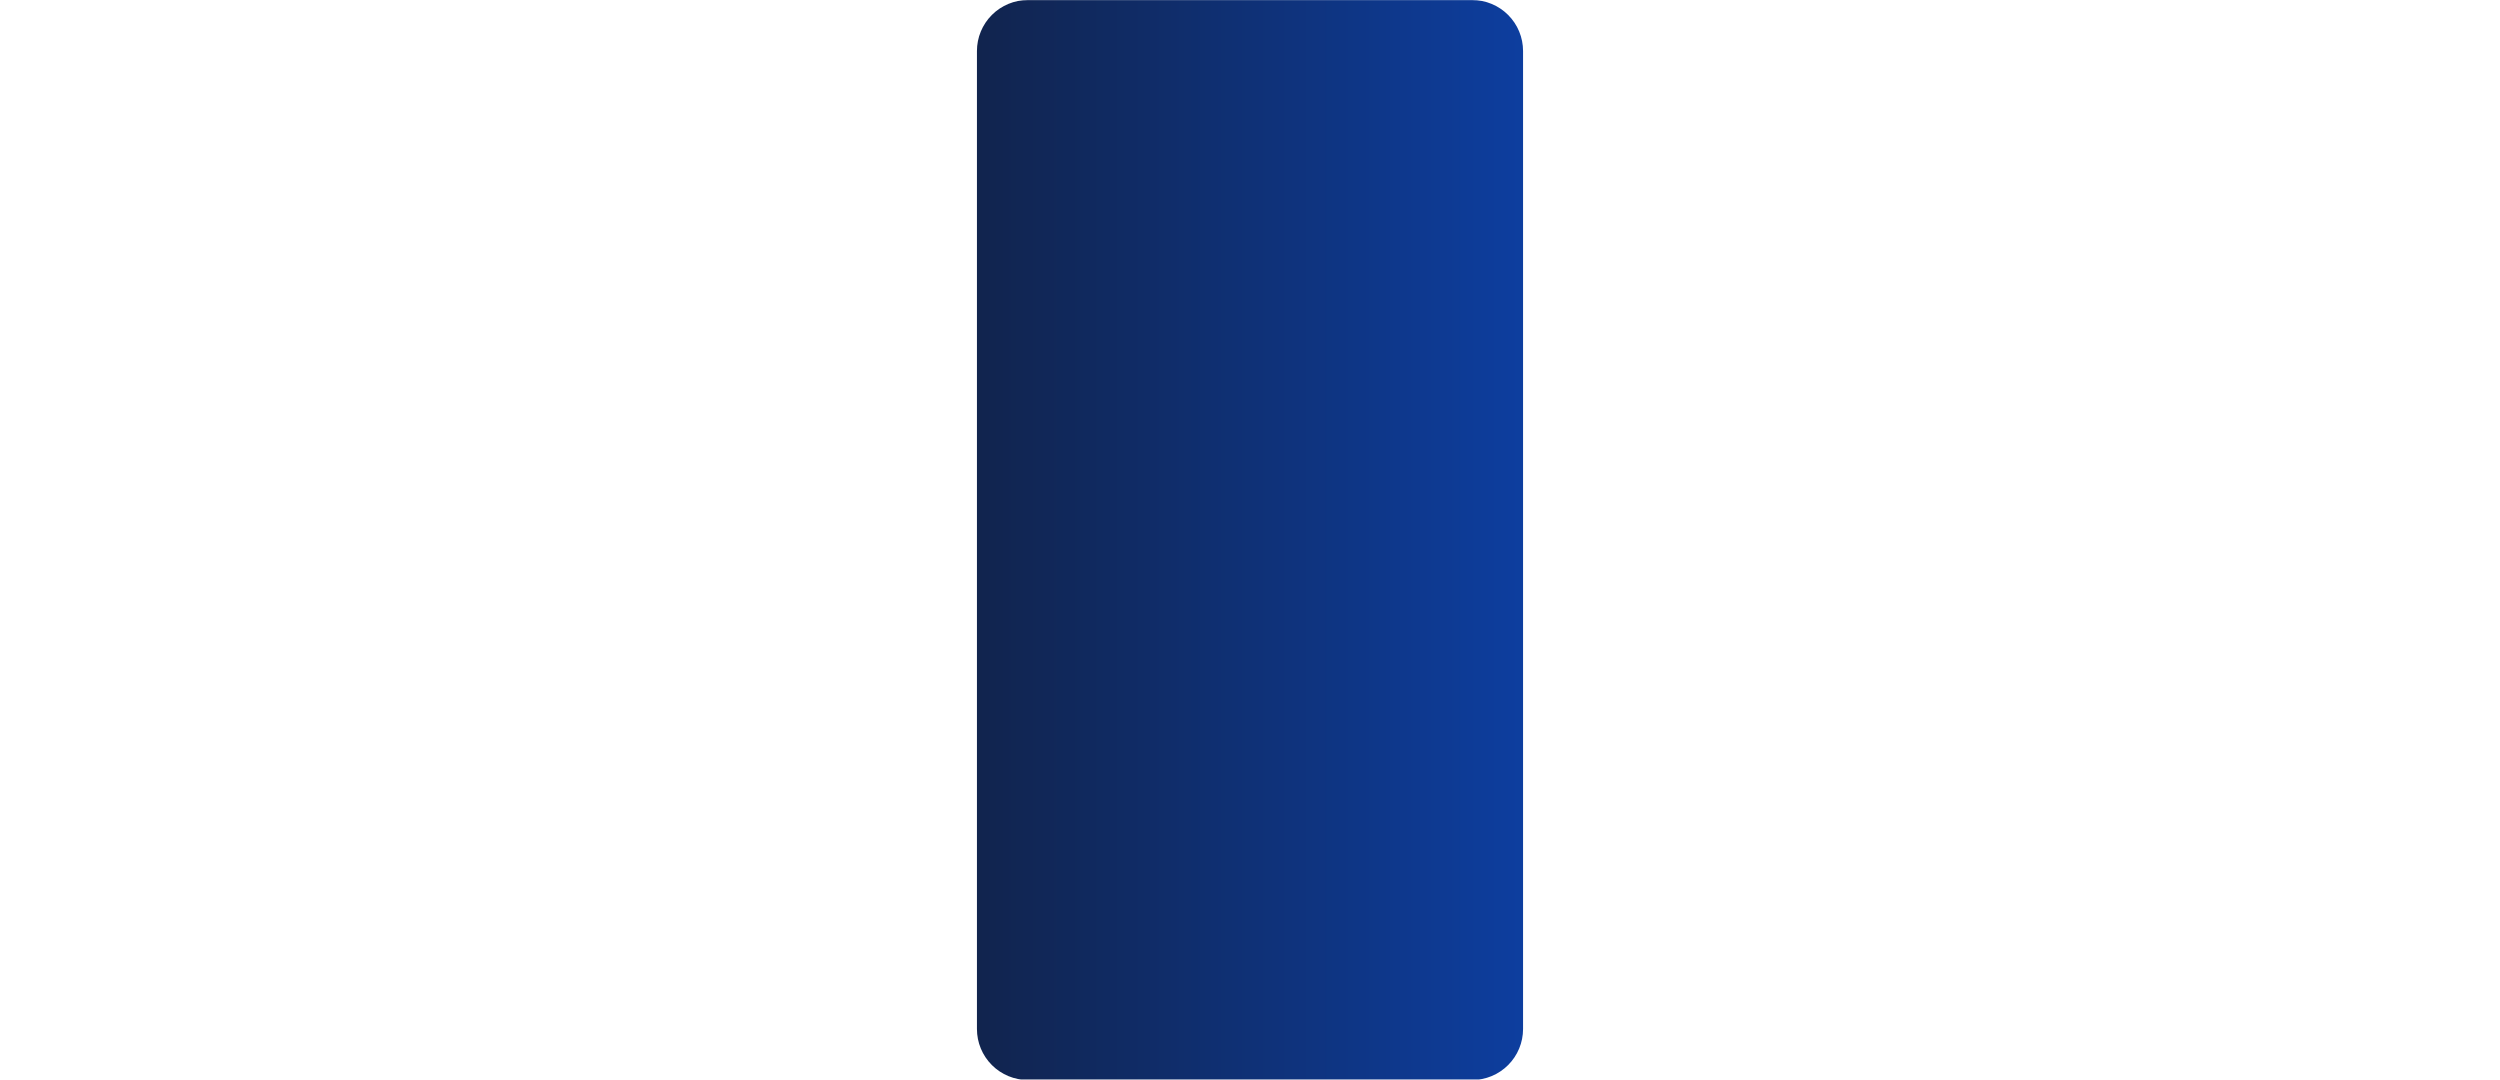 <svg xmlns="http://www.w3.org/2000/svg" xmlns:xlink="http://www.w3.org/1999/xlink" width="2500" zoomAndPan="magnify" viewBox="0 0 810 810" height="1080" preserveAspectRatio="xMidYMid meet" version="1.0"><defs><filter x="0%" y="0%" width="100%" height="100%" id="3331c1b6df"><feColorMatrix values="0 0 0 0 1 0 0 0 0 1 0 0 0 0 1 0 0 0 1 0" color-interpolation-filters="sRGB"/></filter><mask id="a515094fe0"><g filter="url(#3331c1b6df)"><rect x="-81" width="972" fill="#000000" y="-81" height="972" fill-opacity="1"/></g></mask><clipPath id="8cfe9a4966"><path d="M 0.207 0 L 409.793 0 L 409.793 809.578 L 0.207 809.578 Z M 0.207 0 " clip-rule="nonzero"/></clipPath><clipPath id="eaedf4f673"><path d="M 38.457 0 L 371.543 0 C 381.688 0 391.418 4.031 398.59 11.203 C 405.766 18.375 409.793 28.105 409.793 38.25 L 409.793 771.75 C 409.793 781.895 405.766 791.625 398.59 798.797 C 391.418 805.969 381.688 810 371.543 810 L 38.457 810 C 28.312 810 18.582 805.969 11.41 798.797 C 4.234 791.625 0.207 781.895 0.207 771.75 L 0.207 38.25 C 0.207 28.105 4.234 18.375 11.41 11.203 C 18.582 4.031 28.312 0 38.457 0 Z M 38.457 0 " clip-rule="nonzero"/></clipPath><linearGradient x1="0" gradientTransform="matrix(1.6, 0, 0, 1.6, 0.205, 0)" y1="0" x2="256" gradientUnits="userSpaceOnUse" y2="0" id="779a86d947"><stop stop-opacity="1" stop-color="rgb(6.699%, 14.099%, 30.6%)" offset="0"/><stop stop-opacity="1" stop-color="rgb(6.693%, 14.139%, 30.724%)" offset="0.008"/><stop stop-opacity="1" stop-color="rgb(6.68%, 14.218%, 30.971%)" offset="0.016"/><stop stop-opacity="1" stop-color="rgb(6.668%, 14.299%, 31.219%)" offset="0.023"/><stop stop-opacity="1" stop-color="rgb(6.656%, 14.378%, 31.468%)" offset="0.031"/><stop stop-opacity="1" stop-color="rgb(6.642%, 14.458%, 31.717%)" offset="0.039"/><stop stop-opacity="1" stop-color="rgb(6.63%, 14.537%, 31.966%)" offset="0.047"/><stop stop-opacity="1" stop-color="rgb(6.618%, 14.616%, 32.213%)" offset="0.055"/><stop stop-opacity="1" stop-color="rgb(6.606%, 14.697%, 32.462%)" offset="0.062"/><stop stop-opacity="1" stop-color="rgb(6.593%, 14.777%, 32.71%)" offset="0.07"/><stop stop-opacity="1" stop-color="rgb(6.58%, 14.856%, 32.959%)" offset="0.078"/><stop stop-opacity="1" stop-color="rgb(6.567%, 14.935%, 33.208%)" offset="0.086"/><stop stop-opacity="1" stop-color="rgb(6.555%, 15.016%, 33.455%)" offset="0.094"/><stop stop-opacity="1" stop-color="rgb(6.543%, 15.096%, 33.704%)" offset="0.102"/><stop stop-opacity="1" stop-color="rgb(6.531%, 15.175%, 33.952%)" offset="0.109"/><stop stop-opacity="1" stop-color="rgb(6.519%, 15.254%, 34.201%)" offset="0.117"/><stop stop-opacity="1" stop-color="rgb(6.505%, 15.334%, 34.45%)" offset="0.125"/><stop stop-opacity="1" stop-color="rgb(6.493%, 15.414%, 34.698%)" offset="0.133"/><stop stop-opacity="1" stop-color="rgb(6.48%, 15.494%, 34.946%)" offset="0.141"/><stop stop-opacity="1" stop-color="rgb(6.468%, 15.573%, 35.194%)" offset="0.148"/><stop stop-opacity="1" stop-color="rgb(6.456%, 15.652%, 35.443%)" offset="0.156"/><stop stop-opacity="1" stop-color="rgb(6.442%, 15.733%, 35.692%)" offset="0.164"/><stop stop-opacity="1" stop-color="rgb(6.43%, 15.813%, 35.941%)" offset="0.172"/><stop stop-opacity="1" stop-color="rgb(6.418%, 15.892%, 36.188%)" offset="0.18"/><stop stop-opacity="1" stop-color="rgb(6.406%, 15.971%, 36.436%)" offset="0.188"/><stop stop-opacity="1" stop-color="rgb(6.393%, 16.051%, 36.685%)" offset="0.195"/><stop stop-opacity="1" stop-color="rgb(6.38%, 16.132%, 36.934%)" offset="0.203"/><stop stop-opacity="1" stop-color="rgb(6.367%, 16.211%, 37.183%)" offset="0.211"/><stop stop-opacity="1" stop-color="rgb(6.355%, 16.29%, 37.431%)" offset="0.219"/><stop stop-opacity="1" stop-color="rgb(6.343%, 16.37%, 37.679%)" offset="0.227"/><stop stop-opacity="1" stop-color="rgb(6.331%, 16.451%, 37.927%)" offset="0.234"/><stop stop-opacity="1" stop-color="rgb(6.317%, 16.53%, 38.176%)" offset="0.242"/><stop stop-opacity="1" stop-color="rgb(6.305%, 16.609%, 38.425%)" offset="0.25"/><stop stop-opacity="1" stop-color="rgb(6.293%, 16.689%, 38.673%)" offset="0.258"/><stop stop-opacity="1" stop-color="rgb(6.281%, 16.768%, 38.921%)" offset="0.266"/><stop stop-opacity="1" stop-color="rgb(6.268%, 16.849%, 39.169%)" offset="0.273"/><stop stop-opacity="1" stop-color="rgb(6.256%, 16.928%, 39.418%)" offset="0.281"/><stop stop-opacity="1" stop-color="rgb(6.242%, 17.007%, 39.667%)" offset="0.289"/><stop stop-opacity="1" stop-color="rgb(6.23%, 17.087%, 39.915%)" offset="0.297"/><stop stop-opacity="1" stop-color="rgb(6.218%, 17.168%, 40.164%)" offset="0.305"/><stop stop-opacity="1" stop-color="rgb(6.206%, 17.247%, 40.411%)" offset="0.312"/><stop stop-opacity="1" stop-color="rgb(6.194%, 17.326%, 40.66%)" offset="0.32"/><stop stop-opacity="1" stop-color="rgb(6.18%, 17.406%, 40.909%)" offset="0.328"/><stop stop-opacity="1" stop-color="rgb(6.168%, 17.485%, 41.158%)" offset="0.336"/><stop stop-opacity="1" stop-color="rgb(6.155%, 17.566%, 41.406%)" offset="0.344"/><stop stop-opacity="1" stop-color="rgb(6.143%, 17.645%, 41.653%)" offset="0.352"/><stop stop-opacity="1" stop-color="rgb(6.131%, 17.725%, 41.902%)" offset="0.359"/><stop stop-opacity="1" stop-color="rgb(6.117%, 17.804%, 42.151%)" offset="0.367"/><stop stop-opacity="1" stop-color="rgb(6.105%, 17.885%, 42.4%)" offset="0.375"/><stop stop-opacity="1" stop-color="rgb(6.093%, 17.964%, 42.648%)" offset="0.383"/><stop stop-opacity="1" stop-color="rgb(6.081%, 18.044%, 42.896%)" offset="0.391"/><stop stop-opacity="1" stop-color="rgb(6.068%, 18.123%, 43.144%)" offset="0.398"/><stop stop-opacity="1" stop-color="rgb(6.055%, 18.202%, 43.393%)" offset="0.406"/><stop stop-opacity="1" stop-color="rgb(6.042%, 18.283%, 43.642%)" offset="0.414"/><stop stop-opacity="1" stop-color="rgb(6.03%, 18.362%, 43.89%)" offset="0.422"/><stop stop-opacity="1" stop-color="rgb(6.018%, 18.442%, 44.139%)" offset="0.43"/><stop stop-opacity="1" stop-color="rgb(6.006%, 18.521%, 44.386%)" offset="0.438"/><stop stop-opacity="1" stop-color="rgb(5.992%, 18.602%, 44.635%)" offset="0.445"/><stop stop-opacity="1" stop-color="rgb(5.98%, 18.681%, 44.884%)" offset="0.453"/><stop stop-opacity="1" stop-color="rgb(5.968%, 18.761%, 45.132%)" offset="0.461"/><stop stop-opacity="1" stop-color="rgb(5.956%, 18.84%, 45.381%)" offset="0.469"/><stop stop-opacity="1" stop-color="rgb(5.943%, 18.921%, 45.628%)" offset="0.477"/><stop stop-opacity="1" stop-color="rgb(5.931%, 19%, 45.877%)" offset="0.484"/><stop stop-opacity="1" stop-color="rgb(5.917%, 19.08%, 46.126%)" offset="0.492"/><stop stop-opacity="1" stop-color="rgb(5.905%, 19.159%, 46.375%)" offset="0.5"/><stop stop-opacity="1" stop-color="rgb(5.893%, 19.238%, 46.623%)" offset="0.508"/><stop stop-opacity="1" stop-color="rgb(5.881%, 19.319%, 46.872%)" offset="0.516"/><stop stop-opacity="1" stop-color="rgb(5.869%, 19.398%, 47.119%)" offset="0.523"/><stop stop-opacity="1" stop-color="rgb(5.855%, 19.478%, 47.368%)" offset="0.531"/><stop stop-opacity="1" stop-color="rgb(5.843%, 19.557%, 47.617%)" offset="0.539"/><stop stop-opacity="1" stop-color="rgb(5.83%, 19.638%, 47.865%)" offset="0.547"/><stop stop-opacity="1" stop-color="rgb(5.818%, 19.717%, 48.114%)" offset="0.555"/><stop stop-opacity="1" stop-color="rgb(5.806%, 19.797%, 48.361%)" offset="0.562"/><stop stop-opacity="1" stop-color="rgb(5.792%, 19.876%, 48.61%)" offset="0.57"/><stop stop-opacity="1" stop-color="rgb(5.78%, 19.955%, 48.859%)" offset="0.578"/><stop stop-opacity="1" stop-color="rgb(5.768%, 20.036%, 49.107%)" offset="0.586"/><stop stop-opacity="1" stop-color="rgb(5.756%, 20.116%, 49.356%)" offset="0.594"/><stop stop-opacity="1" stop-color="rgb(5.743%, 20.195%, 49.605%)" offset="0.602"/><stop stop-opacity="1" stop-color="rgb(5.73%, 20.274%, 49.852%)" offset="0.609"/><stop stop-opacity="1" stop-color="rgb(5.717%, 20.355%, 50.101%)" offset="0.617"/><stop stop-opacity="1" stop-color="rgb(5.705%, 20.435%, 50.349%)" offset="0.625"/><stop stop-opacity="1" stop-color="rgb(5.693%, 20.514%, 50.598%)" offset="0.633"/><stop stop-opacity="1" stop-color="rgb(5.681%, 20.593%, 50.847%)" offset="0.641"/><stop stop-opacity="1" stop-color="rgb(5.667%, 20.673%, 51.094%)" offset="0.648"/><stop stop-opacity="1" stop-color="rgb(5.655%, 20.753%, 51.343%)" offset="0.656"/><stop stop-opacity="1" stop-color="rgb(5.643%, 20.833%, 51.591%)" offset="0.664"/><stop stop-opacity="1" stop-color="rgb(5.63%, 20.912%, 51.84%)" offset="0.672"/><stop stop-opacity="1" stop-color="rgb(5.618%, 20.992%, 52.089%)" offset="0.68"/><stop stop-opacity="1" stop-color="rgb(5.606%, 21.072%, 52.338%)" offset="0.688"/><stop stop-opacity="1" stop-color="rgb(5.592%, 21.152%, 52.585%)" offset="0.695"/><stop stop-opacity="1" stop-color="rgb(5.58%, 21.231%, 52.834%)" offset="0.703"/><stop stop-opacity="1" stop-color="rgb(5.568%, 21.31%, 53.082%)" offset="0.711"/><stop stop-opacity="1" stop-color="rgb(5.556%, 21.39%, 53.331%)" offset="0.719"/><stop stop-opacity="1" stop-color="rgb(5.544%, 21.471%, 53.58%)" offset="0.727"/><stop stop-opacity="1" stop-color="rgb(5.53%, 21.55%, 53.827%)" offset="0.734"/><stop stop-opacity="1" stop-color="rgb(5.518%, 21.629%, 54.076%)" offset="0.742"/><stop stop-opacity="1" stop-color="rgb(5.505%, 21.709%, 54.324%)" offset="0.75"/><stop stop-opacity="1" stop-color="rgb(5.493%, 21.79%, 54.573%)" offset="0.758"/><stop stop-opacity="1" stop-color="rgb(5.481%, 21.869%, 54.822%)" offset="0.766"/><stop stop-opacity="1" stop-color="rgb(5.467%, 21.948%, 55.069%)" offset="0.773"/><stop stop-opacity="1" stop-color="rgb(5.455%, 22.028%, 55.318%)" offset="0.781"/><stop stop-opacity="1" stop-color="rgb(5.443%, 22.107%, 55.566%)" offset="0.789"/><stop stop-opacity="1" stop-color="rgb(5.431%, 22.188%, 55.815%)" offset="0.797"/><stop stop-opacity="1" stop-color="rgb(5.418%, 22.267%, 56.064%)" offset="0.805"/><stop stop-opacity="1" stop-color="rgb(5.405%, 22.346%, 56.313%)" offset="0.812"/><stop stop-opacity="1" stop-color="rgb(5.392%, 22.426%, 56.56%)" offset="0.82"/><stop stop-opacity="1" stop-color="rgb(5.38%, 22.507%, 56.808%)" offset="0.828"/><stop stop-opacity="1" stop-color="rgb(5.368%, 22.586%, 57.057%)" offset="0.836"/><stop stop-opacity="1" stop-color="rgb(5.356%, 22.665%, 57.306%)" offset="0.844"/><stop stop-opacity="1" stop-color="rgb(5.342%, 22.745%, 57.555%)" offset="0.852"/><stop stop-opacity="1" stop-color="rgb(5.33%, 22.824%, 57.802%)" offset="0.859"/><stop stop-opacity="1" stop-color="rgb(5.318%, 22.905%, 58.051%)" offset="0.867"/><stop stop-opacity="1" stop-color="rgb(5.305%, 22.984%, 58.299%)" offset="0.875"/><stop stop-opacity="1" stop-color="rgb(5.293%, 23.064%, 58.548%)" offset="0.883"/><stop stop-opacity="1" stop-color="rgb(5.281%, 23.143%, 58.797%)" offset="0.891"/><stop stop-opacity="1" stop-color="rgb(5.267%, 23.224%, 59.045%)" offset="0.898"/><stop stop-opacity="1" stop-color="rgb(5.255%, 23.303%, 59.293%)" offset="0.906"/><stop stop-opacity="1" stop-color="rgb(5.243%, 23.383%, 59.541%)" offset="0.914"/><stop stop-opacity="1" stop-color="rgb(5.231%, 23.462%, 59.79%)" offset="0.922"/><stop stop-opacity="1" stop-color="rgb(5.219%, 23.543%, 60.039%)" offset="0.93"/><stop stop-opacity="1" stop-color="rgb(5.205%, 23.622%, 60.287%)" offset="0.938"/><stop stop-opacity="1" stop-color="rgb(5.193%, 23.701%, 60.535%)" offset="0.945"/><stop stop-opacity="1" stop-color="rgb(5.18%, 23.781%, 60.783%)" offset="0.953"/><stop stop-opacity="1" stop-color="rgb(5.168%, 23.86%, 61.032%)" offset="0.961"/><stop stop-opacity="1" stop-color="rgb(5.156%, 23.941%, 61.281%)" offset="0.969"/><stop stop-opacity="1" stop-color="rgb(5.142%, 24.02%, 61.53%)" offset="0.977"/><stop stop-opacity="1" stop-color="rgb(5.13%, 24.1%, 61.778%)" offset="0.984"/><stop stop-opacity="1" stop-color="rgb(5.118%, 24.179%, 62.025%)" offset="0.992"/><stop stop-opacity="1" stop-color="rgb(5.106%, 24.26%, 62.274%)" offset="1"/></linearGradient><clipPath id="1fc876508d"><rect x="0" width="410" y="0" height="810"/></clipPath></defs><g mask="url(#a515094fe0)"><g transform="matrix(1, 0, 0, 1, 200, 0)"><g clip-path="url(#1fc876508d)"><g clip-path="url(#8cfe9a4966)"><g clip-path="url(#eaedf4f673)"><path fill="url(#779a86d947)" d="M 0.207 0 L 0.207 809.578 L 409.793 809.578 L 409.793 0 Z M 0.207 0 " fill-rule="nonzero"/></g></g></g></g></g></svg>